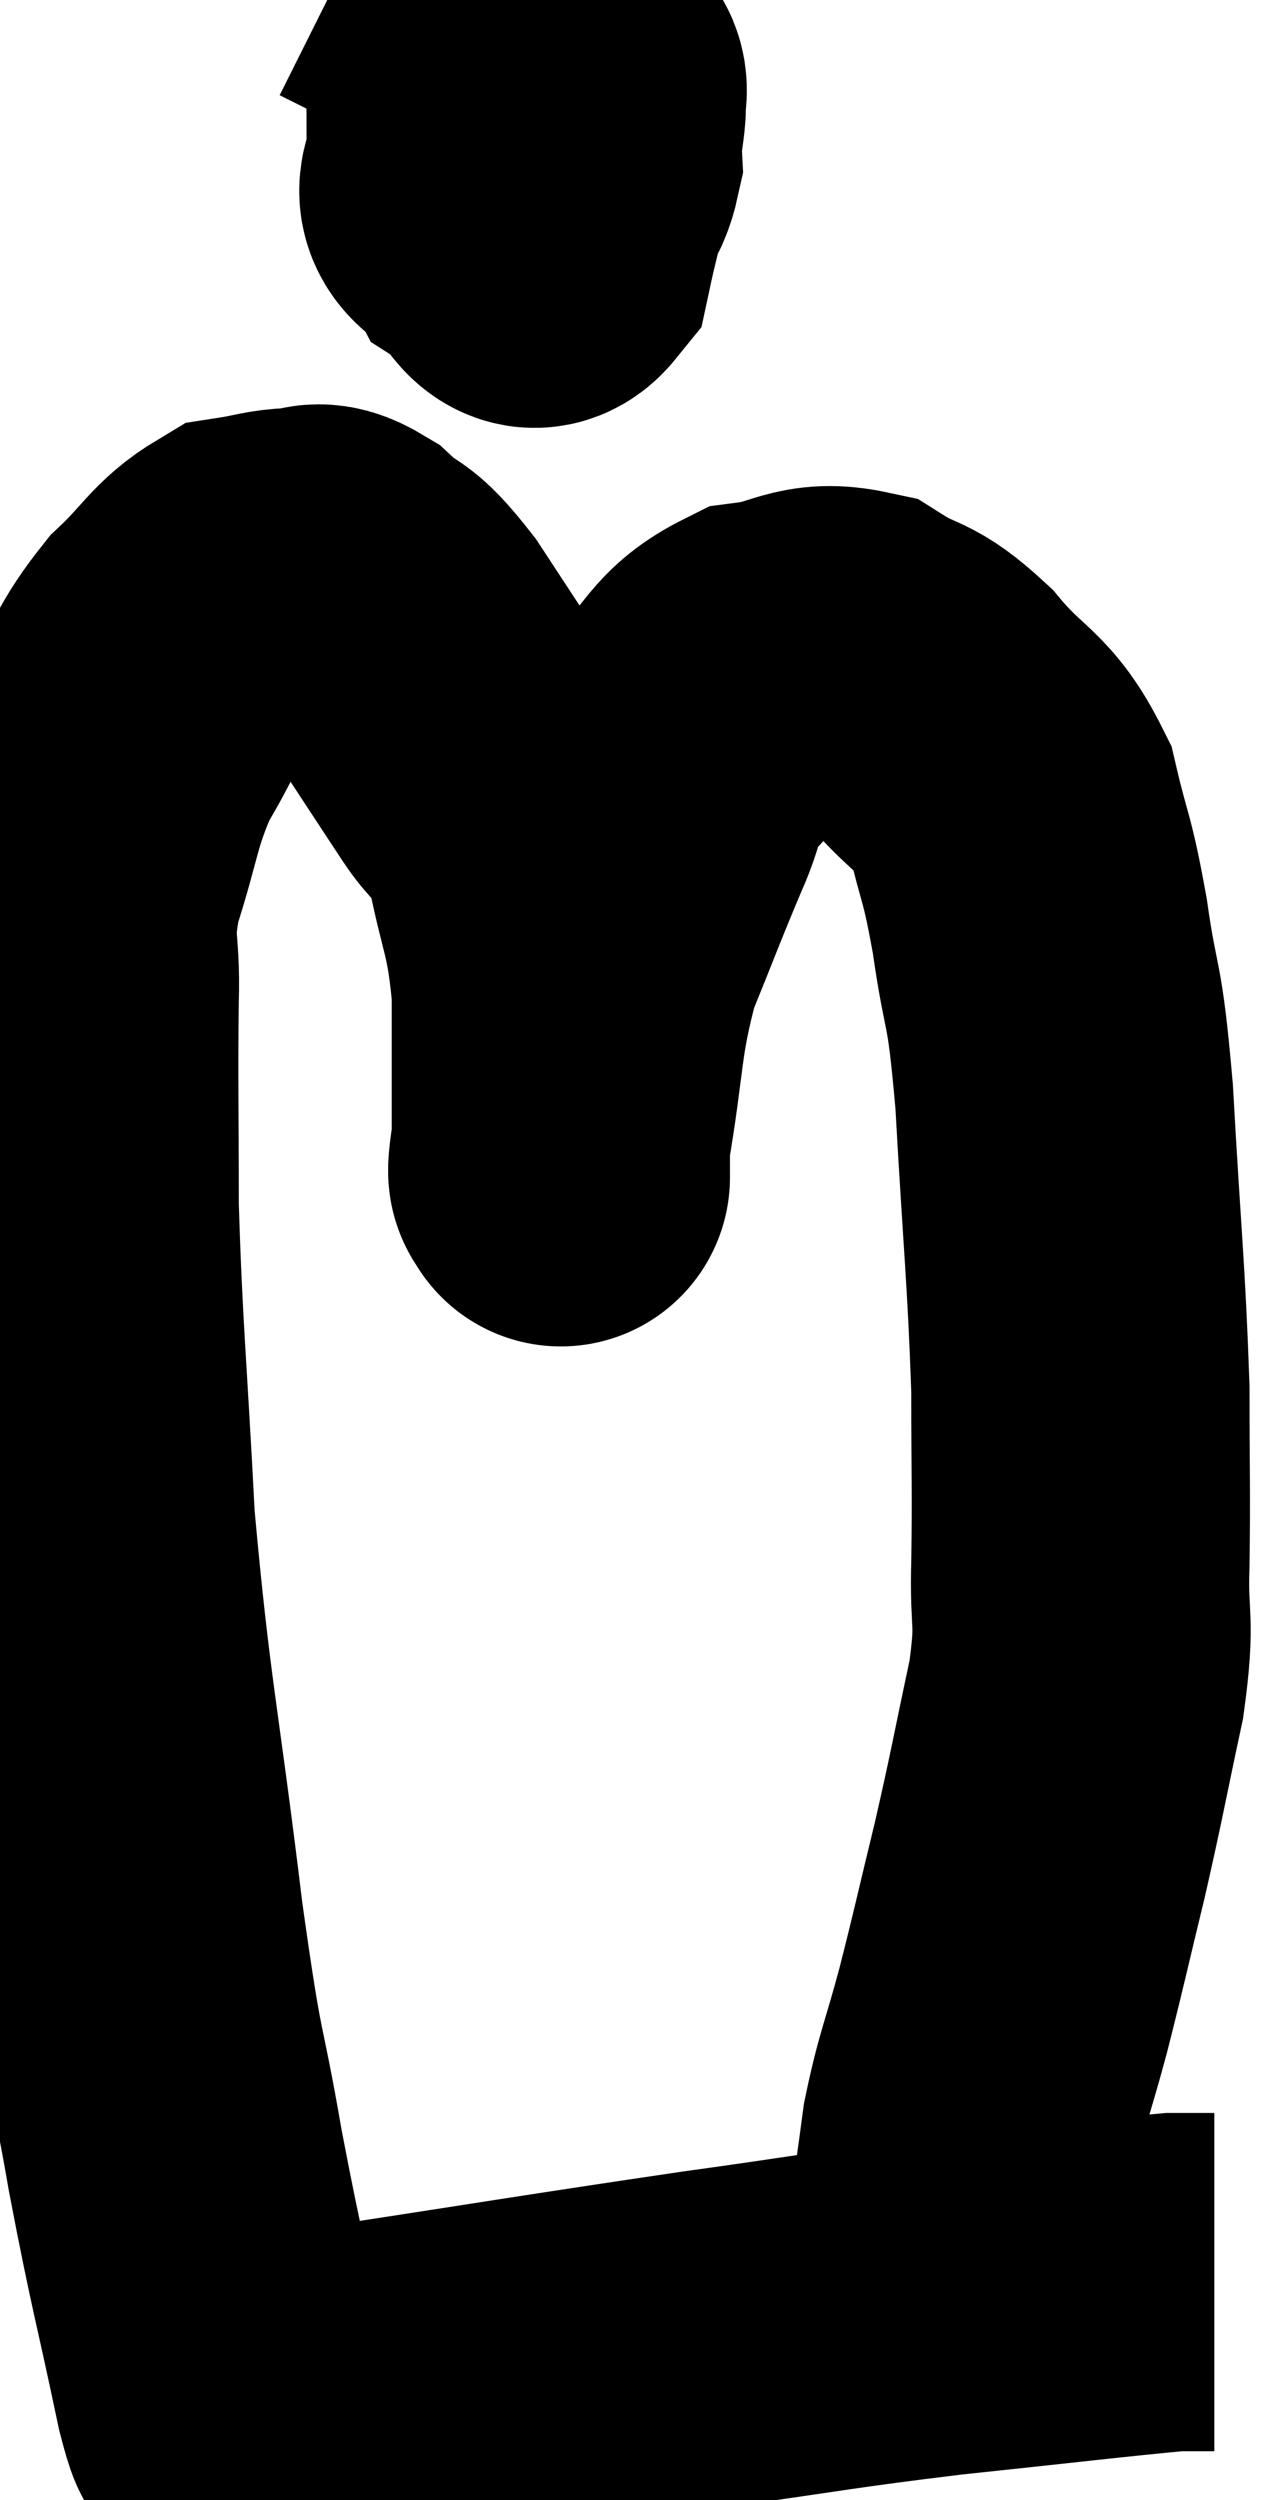 <svg xmlns="http://www.w3.org/2000/svg" viewBox="12.05 3.355 18.95 36.945" width="18.95" height="36.945"><path d="M 15.54 38.76 C 15.45 38.73, 15.585 39.57, 15.36 38.7 C 15 36.99, 14.97 37.005, 14.64 35.28 C 14.34 33.54, 14.37 34.155, 14.04 31.8 C 13.68 28.83, 13.56 28.515, 13.32 25.86 C 13.2 23.52, 13.14 23.115, 13.08 21.18 C 13.08 19.65, 13.065 19.32, 13.08 18.12 C 13.11 17.25, 12.96 17.325, 13.14 16.38 C 13.47 15.36, 13.425 15.195, 13.8 14.34 C 14.22 13.65, 14.175 13.545, 14.64 12.96 C 15.15 12.48, 15.21 12.27, 15.66 12 C 16.05 11.94, 16.095 11.895, 16.44 11.88 C 16.74 11.91, 16.665 11.715, 17.04 11.94 C 17.49 12.36, 17.4 12.09, 17.94 12.78 C 18.57 13.74, 18.705 13.95, 19.2 14.7 C 19.56 15.24, 19.635 14.955, 19.92 15.78 C 20.13 16.89, 20.235 16.86, 20.34 18 C 20.34 19.17, 20.34 19.665, 20.34 20.34 C 20.34 20.52, 20.34 20.61, 20.34 20.7 C 20.34 20.7, 20.34 20.82, 20.34 20.7 C 20.34 20.46, 20.22 21.03, 20.34 20.22 C 20.58 18.84, 20.505 18.63, 20.82 17.46 C 21.21 16.5, 21.27 16.32, 21.6 15.54 C 21.87 14.94, 21.72 14.91, 22.14 14.34 C 22.71 13.8, 22.65 13.575, 23.28 13.26 C 23.97 13.17, 24.03 12.945, 24.66 13.08 C 25.23 13.44, 25.215 13.26, 25.8 13.8 C 26.4 14.52, 26.595 14.43, 27 15.24 C 27.21 16.14, 27.225 15.96, 27.42 17.04 C 27.6 18.3, 27.63 17.85, 27.78 19.56 C 27.9 21.72, 27.96 22.155, 28.02 23.88 C 28.02 25.17, 28.035 25.35, 28.02 26.46 C 27.99 27.39, 28.11 27.225, 27.96 28.32 C 27.69 29.58, 27.69 29.655, 27.42 30.84 C 27.15 31.95, 27.135 32.055, 26.88 33.06 C 26.64 33.96, 26.565 34.065, 26.4 34.86 C 26.31 35.55, 26.28 35.685, 26.22 36.24 C 26.19 36.66, 26.205 36.705, 26.16 37.08 C 26.1 37.41, 26.085 37.545, 26.04 37.74 C 26.01 37.8, 25.995 37.83, 25.98 37.86 C 25.98 37.86, 25.98 37.86, 25.98 37.86 C 25.98 37.86, 25.995 37.815, 25.98 37.86 C 25.95 37.95, 25.935 37.995, 25.92 38.04 C 25.92 38.04, 25.92 38.04, 25.92 38.04 L 25.92 38.04" fill="none" stroke="black" stroke-width="5"></path><path d="M 13.98 39.3 C 15.3 39.06, 14.49 39.165, 16.62 38.82 C 19.56 38.37, 20.16 38.265, 22.5 37.92 C 24.24 37.68, 24.255 37.65, 25.98 37.44 C 27.69 37.26, 28.425 37.17, 29.4 37.08 C 29.64 37.08, 29.73 37.08, 29.88 37.08 L 30 37.08" fill="none" stroke="black" stroke-width="5"></path><path d="M 20.04 4.92 C 19.56 5.31, 19.32 5.34, 19.08 5.7 C 19.08 6.03, 18.84 6.165, 19.08 6.36 C 19.56 6.42, 19.68 6.645, 20.04 6.48 C 20.28 6.09, 20.415 6.18, 20.52 5.7 C 20.49 5.13, 20.7 4.875, 20.46 4.56 C 20.01 4.5, 19.86 4.215, 19.56 4.44 C 19.41 4.95, 19.29 4.905, 19.26 5.46 C 19.35 6.06, 19.23 6.255, 19.44 6.66 C 19.77 6.87, 19.845 7.395, 20.1 7.08 C 20.28 6.24, 20.385 6.045, 20.46 5.4 C 20.43 4.95, 20.805 4.59, 20.4 4.5 C 19.62 4.77, 19.335 4.695, 18.84 5.04 L 18.42 5.88" fill="none" stroke="black" stroke-width="5"></path></svg>